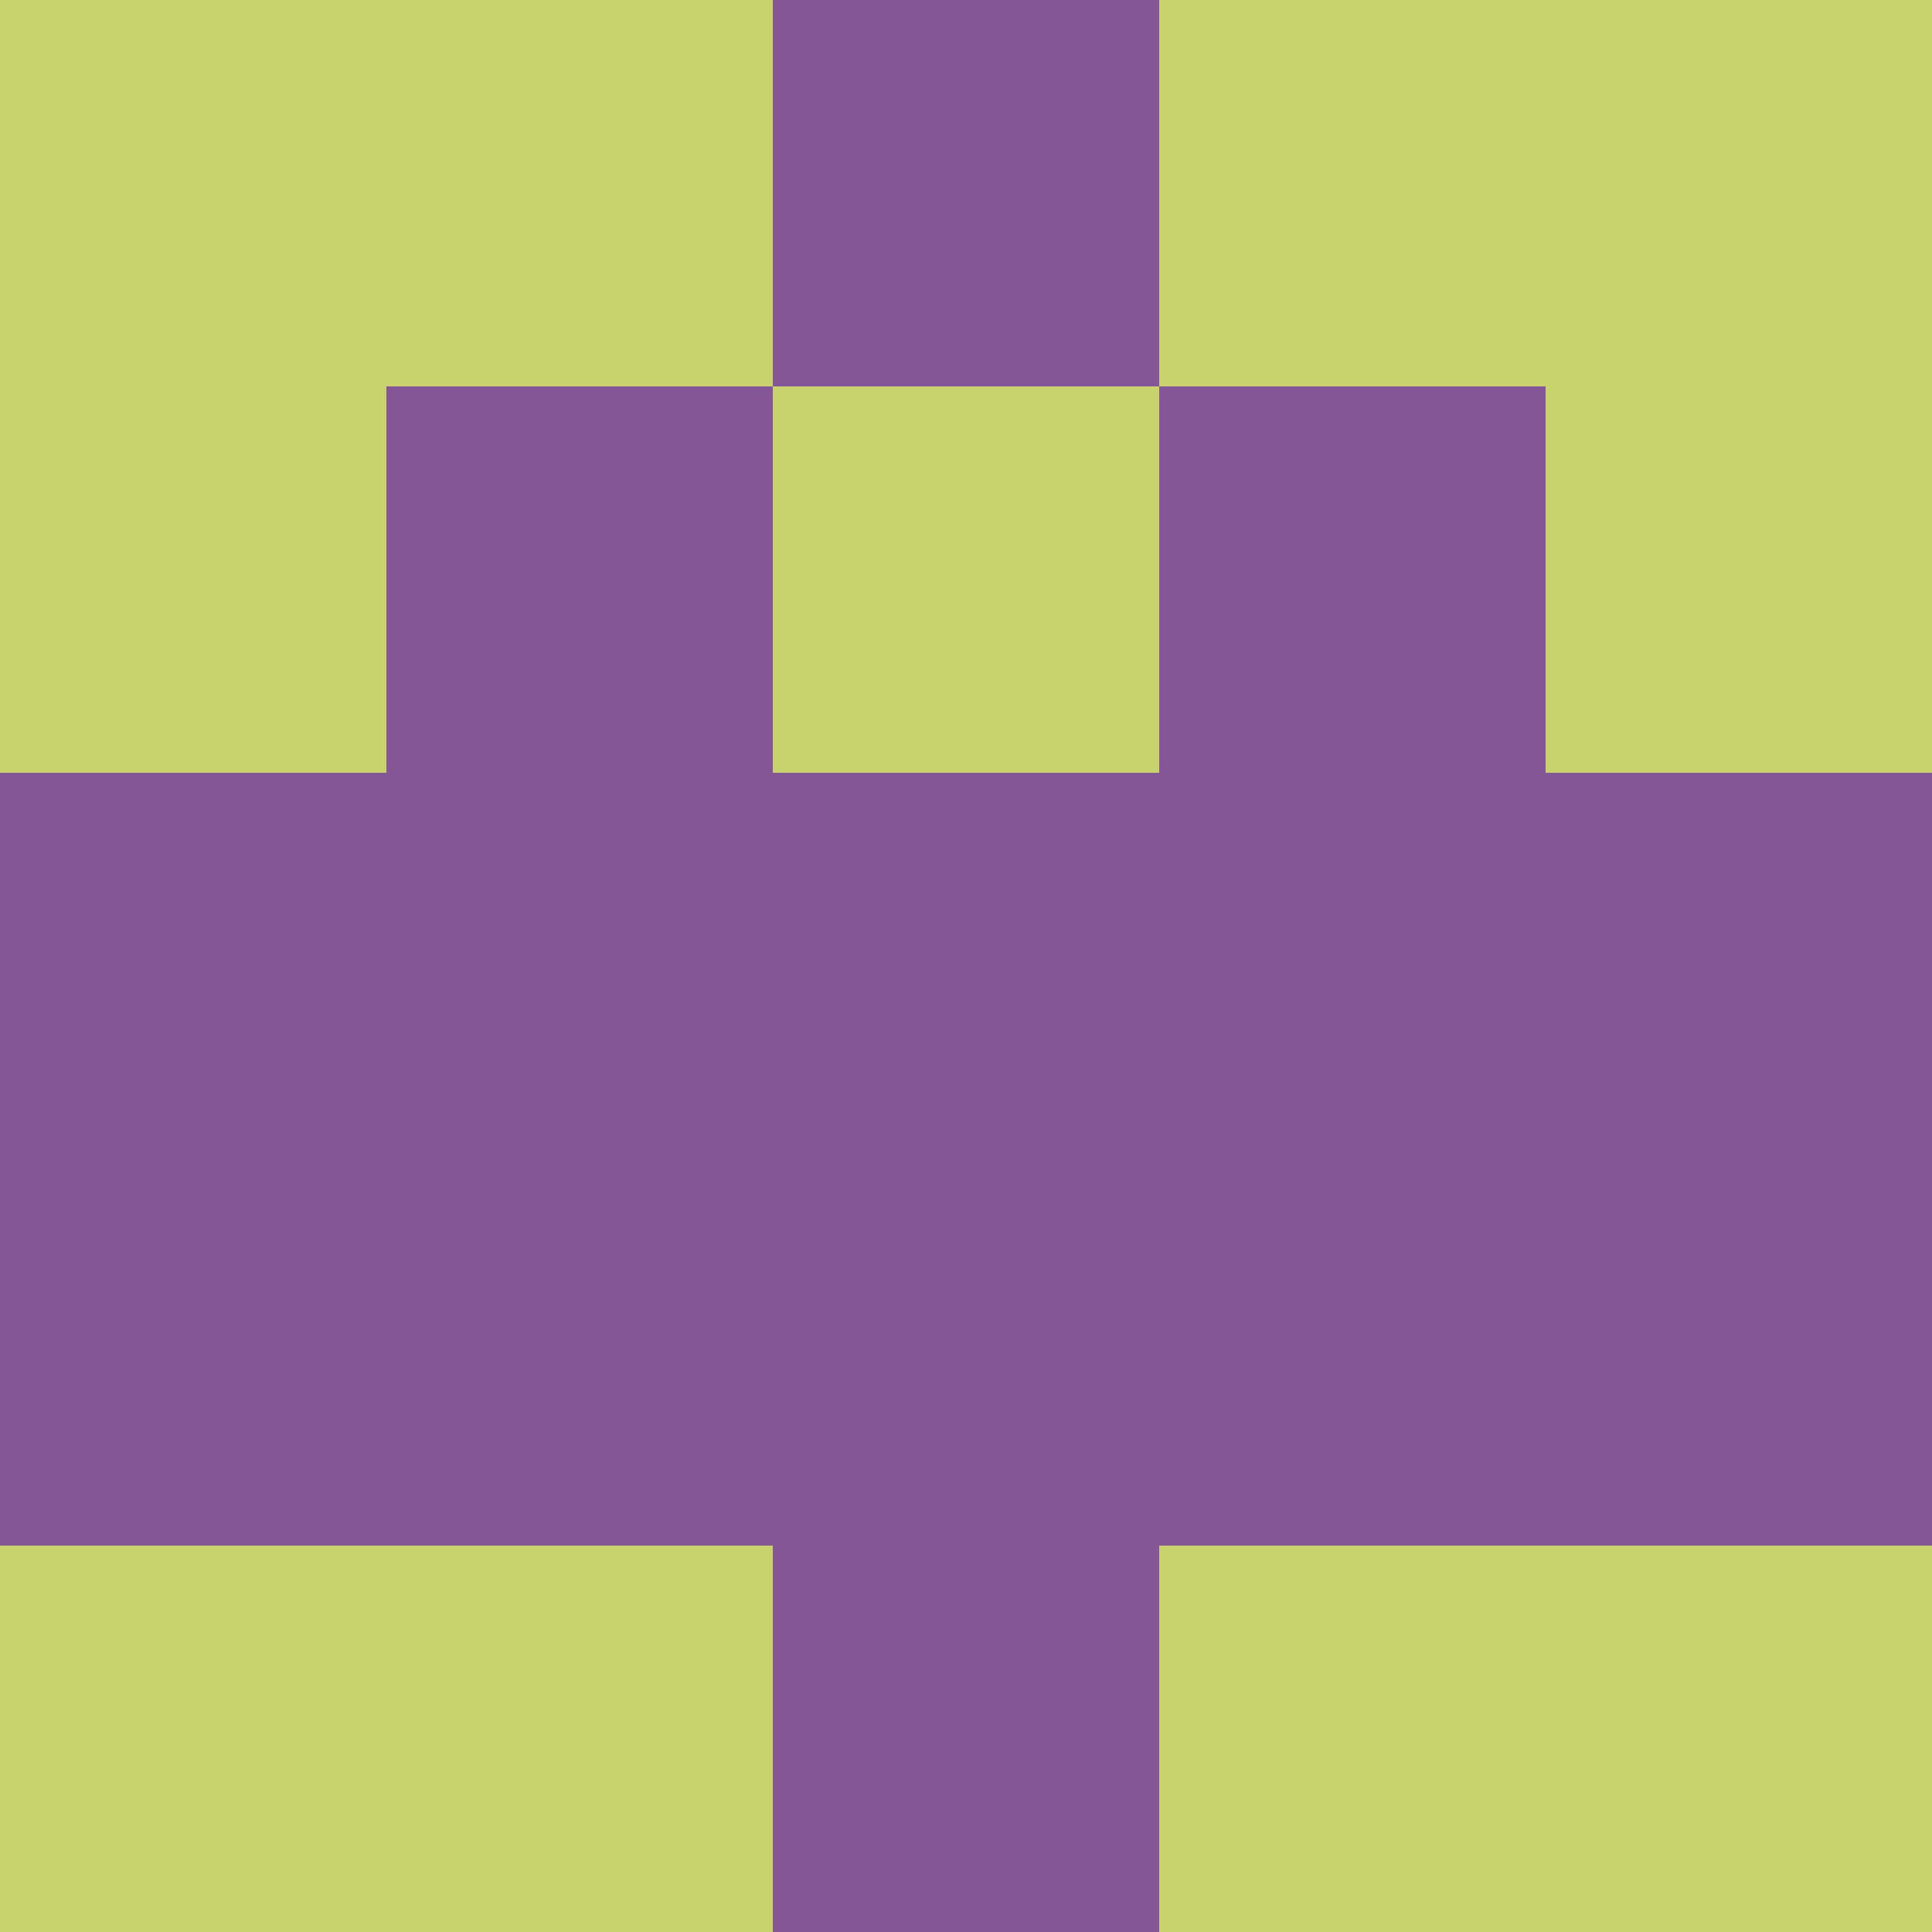 <?xml version="1.0" encoding="utf-8"?>
<!DOCTYPE svg PUBLIC "-//W3C//DTD SVG 20010904//EN"
"http://www.w3.org/TR/2001/REC-SVG-20010904/DTD/svg10.dtd">
<svg viewBox="0 0 5 5" height="100" width="100" xml:lang="fr"
     xmlns="http://www.w3.org/2000/svg"
     xmlns:xlink="http://www.w3.org/1999/xlink">
                        <rect x="0" y="0" height="1" width="1" fill="#CAD270"/>
                    <rect x="4" y="0" height="1" width="1" fill="#CAD270"/>
                    <rect x="1" y="0" height="1" width="1" fill="#CAD270"/>
                    <rect x="3" y="0" height="1" width="1" fill="#CAD270"/>
                    <rect x="2" y="0" height="1" width="1" fill="#845698"/>
                                <rect x="0" y="1" height="1" width="1" fill="#CAD270"/>
                    <rect x="4" y="1" height="1" width="1" fill="#CAD270"/>
                    <rect x="1" y="1" height="1" width="1" fill="#845698"/>
                    <rect x="3" y="1" height="1" width="1" fill="#845698"/>
                    <rect x="2" y="1" height="1" width="1" fill="#CAD270"/>
                                <rect x="0" y="2" height="1" width="1" fill="#845698"/>
                    <rect x="4" y="2" height="1" width="1" fill="#845698"/>
                    <rect x="1" y="2" height="1" width="1" fill="#845698"/>
                    <rect x="3" y="2" height="1" width="1" fill="#845698"/>
                    <rect x="2" y="2" height="1" width="1" fill="#845698"/>
                                <rect x="0" y="3" height="1" width="1" fill="#845698"/>
                    <rect x="4" y="3" height="1" width="1" fill="#845698"/>
                    <rect x="1" y="3" height="1" width="1" fill="#845698"/>
                    <rect x="3" y="3" height="1" width="1" fill="#845698"/>
                    <rect x="2" y="3" height="1" width="1" fill="#845698"/>
                                <rect x="0" y="4" height="1" width="1" fill="#CAD270"/>
                    <rect x="4" y="4" height="1" width="1" fill="#CAD270"/>
                    <rect x="1" y="4" height="1" width="1" fill="#CAD270"/>
                    <rect x="3" y="4" height="1" width="1" fill="#CAD270"/>
                    <rect x="2" y="4" height="1" width="1" fill="#845698"/>
            </svg>